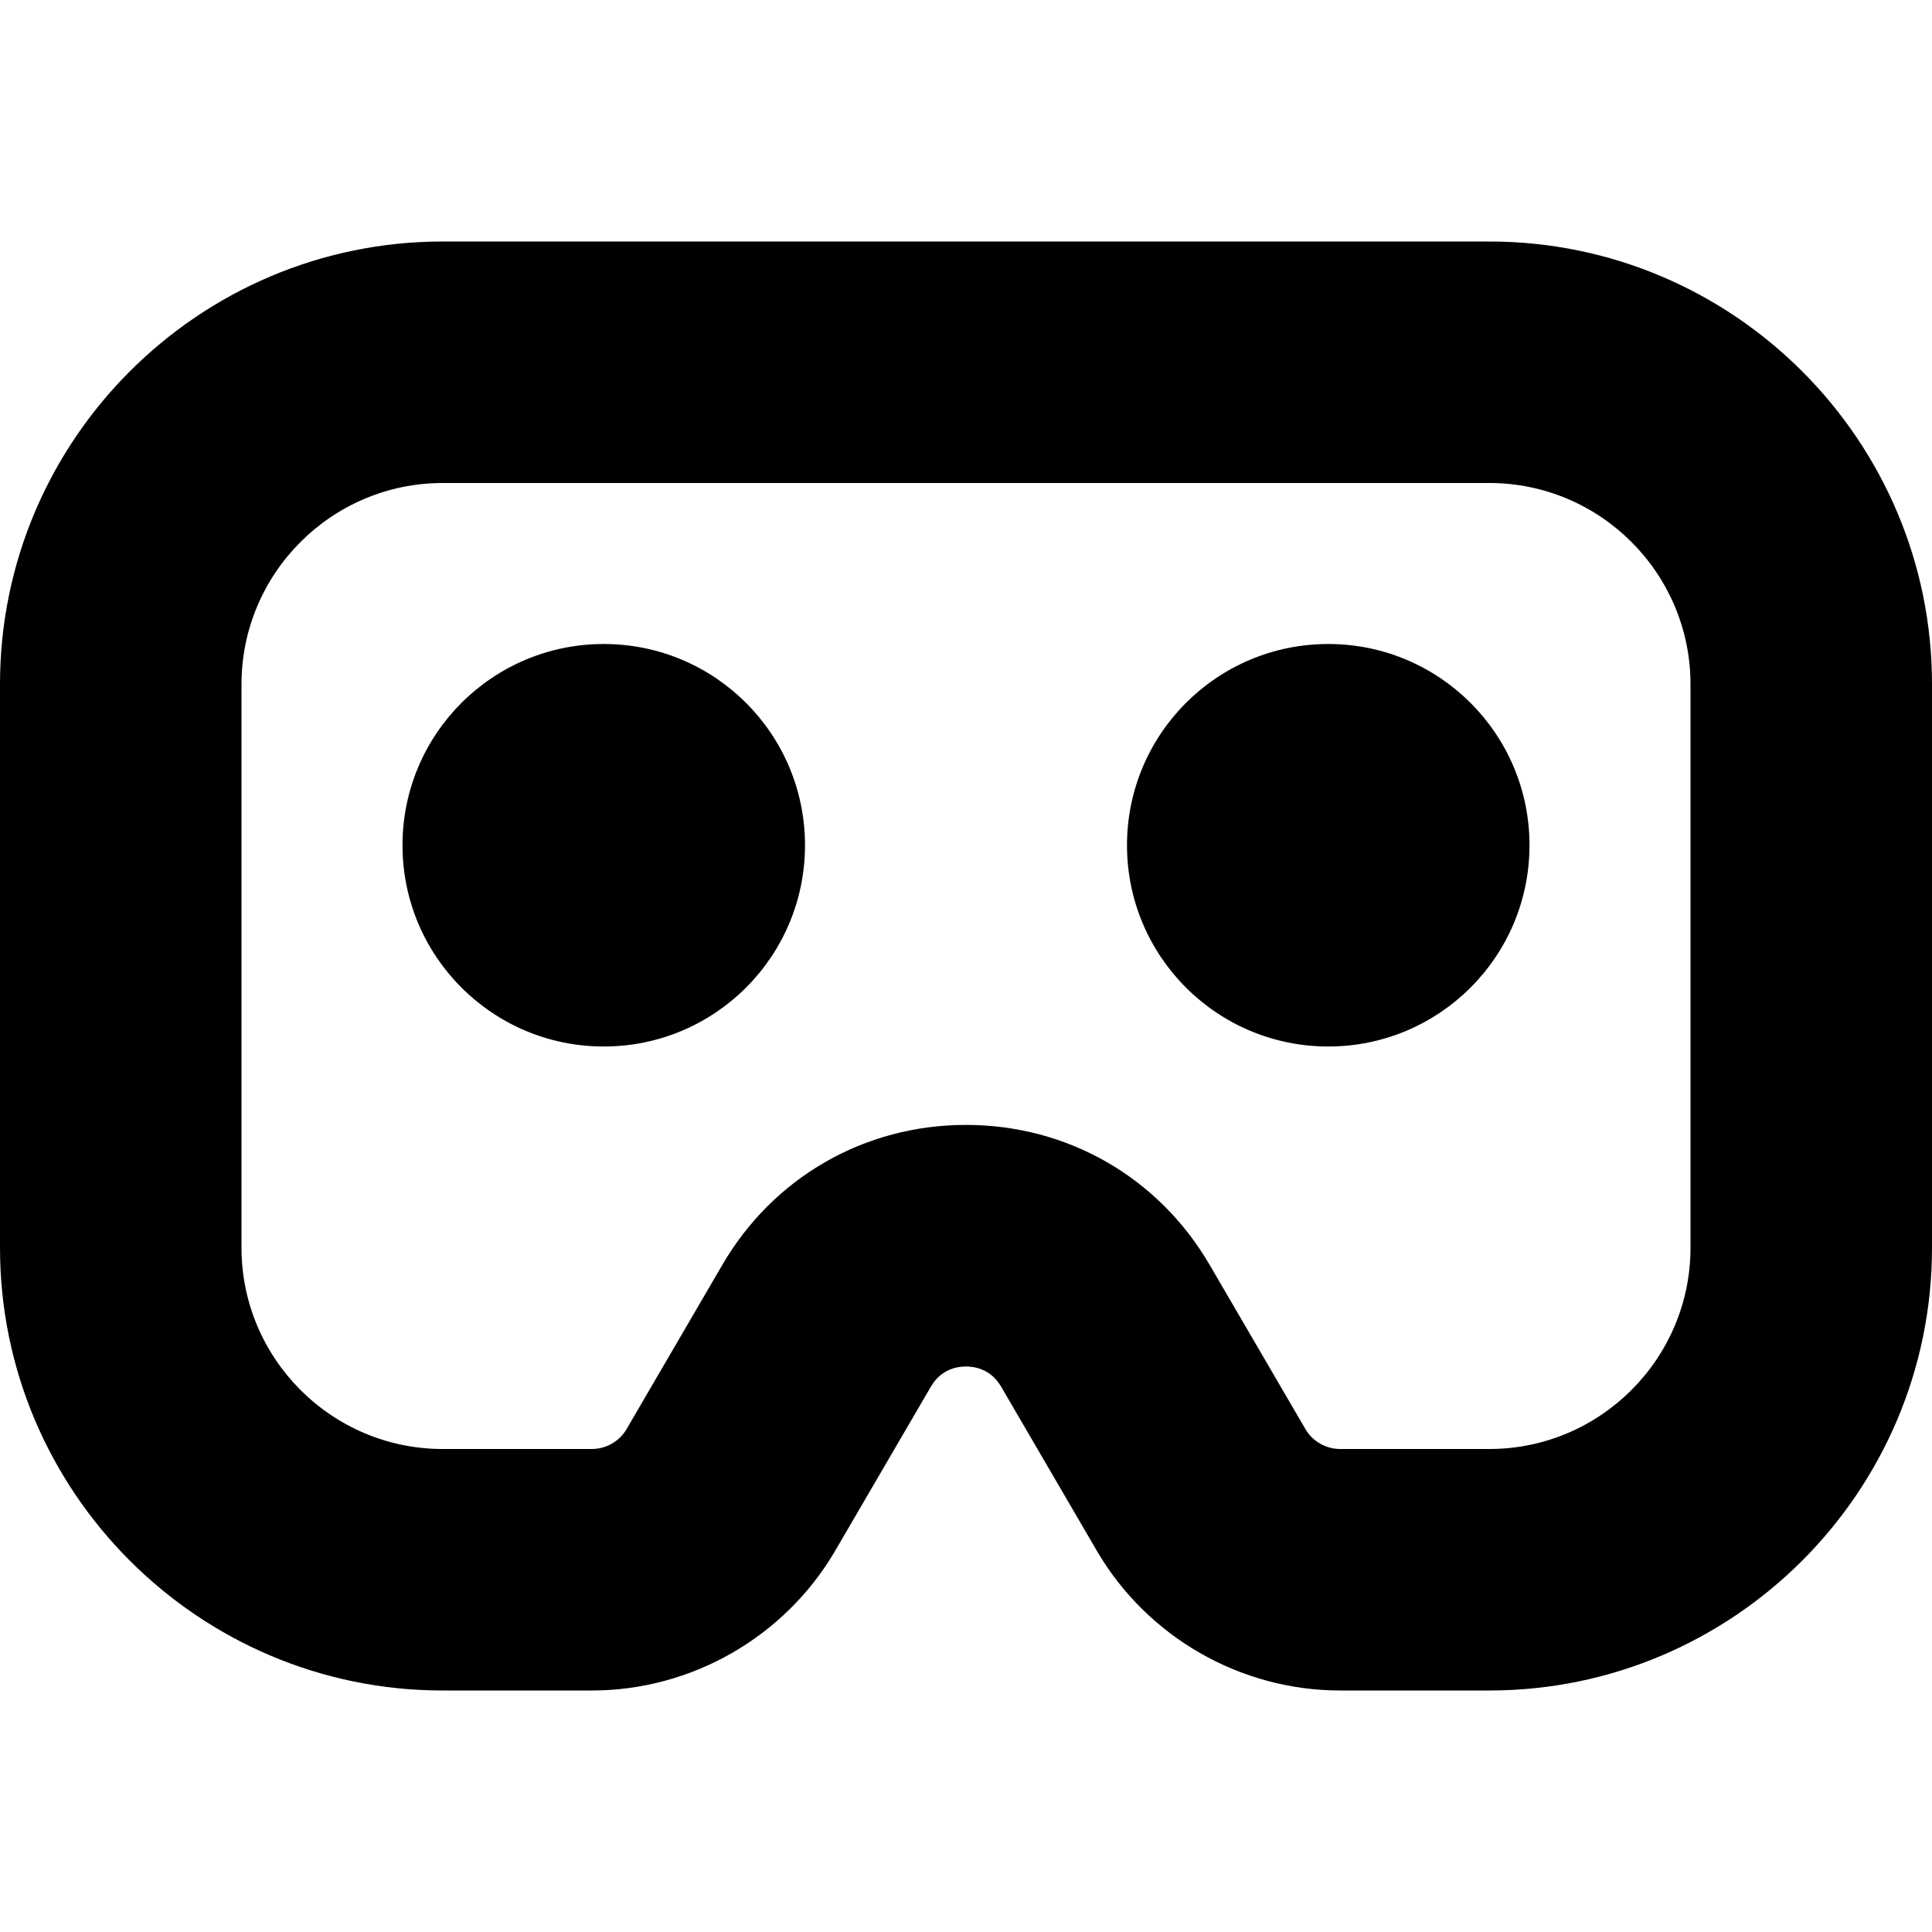 <?xml version="1.0" encoding="UTF-8"?>
<svg xmlns="http://www.w3.org/2000/svg" id="Layer_1" data-name="Layer 1" viewBox="0 0 24 24">
  <path d="m18.5,3H5.5C2.468,3,0,5.467,0,8.5v7c0,3.033,2.468,5.5,5.5,5.5h1.852c1.24,0,2.398-.666,3.023-1.736l1.189-2.039c.127-.218.327-.25.436-.25s.309.033.436.25l1.189,2.039c.625,1.071,1.783,1.736,3.023,1.736h1.852c3.032,0,5.5-2.467,5.5-5.5v-7c0-3.033-2.468-5.5-5.5-5.5Zm2.5,12.5c0,1.378-1.121,2.5-2.5,2.5h-1.852c-.177,0-.343-.095-.432-.248l-1.189-2.039c-.635-1.089-1.767-1.739-3.027-1.739s-2.393.65-3.027,1.739l-1.189,2.039c-.089.153-.255.248-.432.248h-1.852c-1.379,0-2.5-1.122-2.5-2.5v-7c0-1.378,1.121-2.5,2.5-2.5h13c1.379,0,2.5,1.122,2.5,2.5v7Zm-2-5c0,1.381-1.119,2.5-2.5,2.5s-2.5-1.119-2.5-2.5,1.119-2.5,2.5-2.5,2.5,1.119,2.5,2.5Zm-9,0c0,1.381-1.119,2.5-2.5,2.5s-2.5-1.119-2.5-2.5,1.119-2.5,2.5-2.5,2.5,1.119,2.5,2.5Z"/>
</svg>
